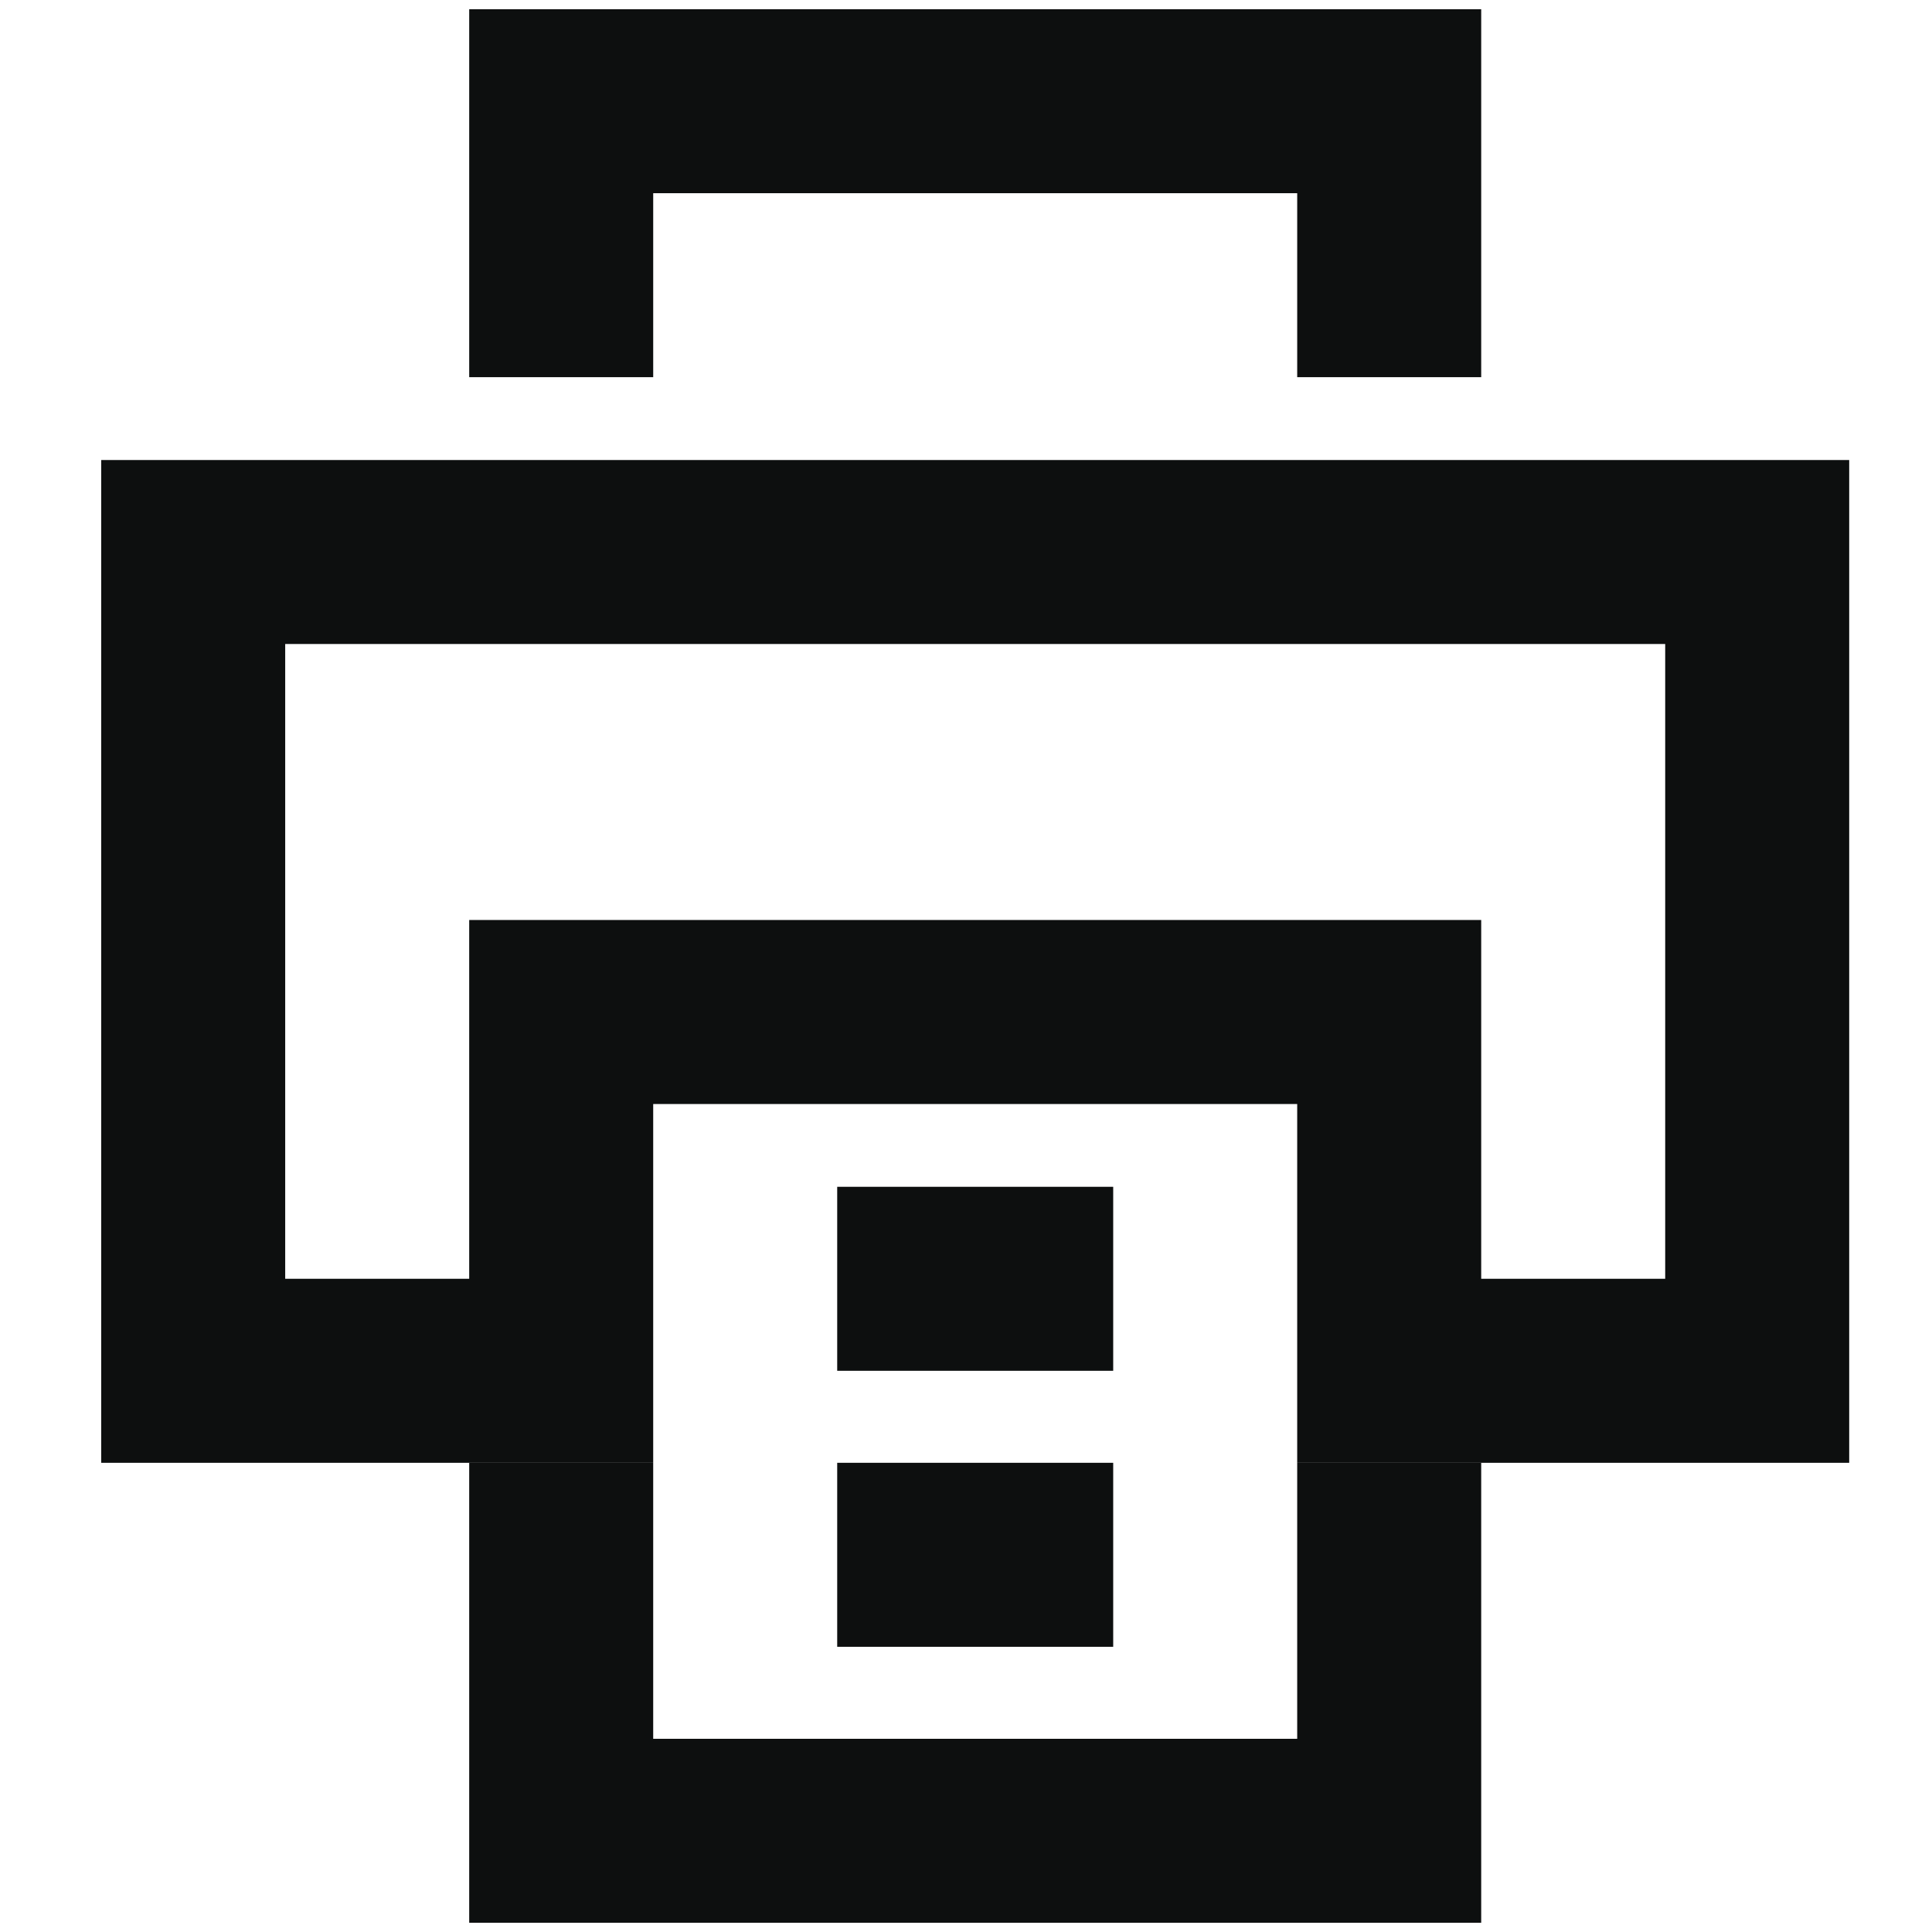 <svg id="Слой_1" xmlns="http://www.w3.org/2000/svg" viewBox="0 0 21 21"><style>.st0{fill:#0d0f0f}</style><path class="st0" d="M16.1 4.1h-2v-2h-7v2h-2v-4h11zM16.1 20.9h-11v-5h2v3h7v-3h2z"/><path class="st0" d="M20.1 15.9h-6V12h-7v3.9h-6V5h19v10.9zm-4-2h2V7h-15v6.9h2V10h11v3.9z"/><path class="st0" d="M9.1 12.9h3v2h-3zM9.1 15.9h3v2h-3z"/></svg>